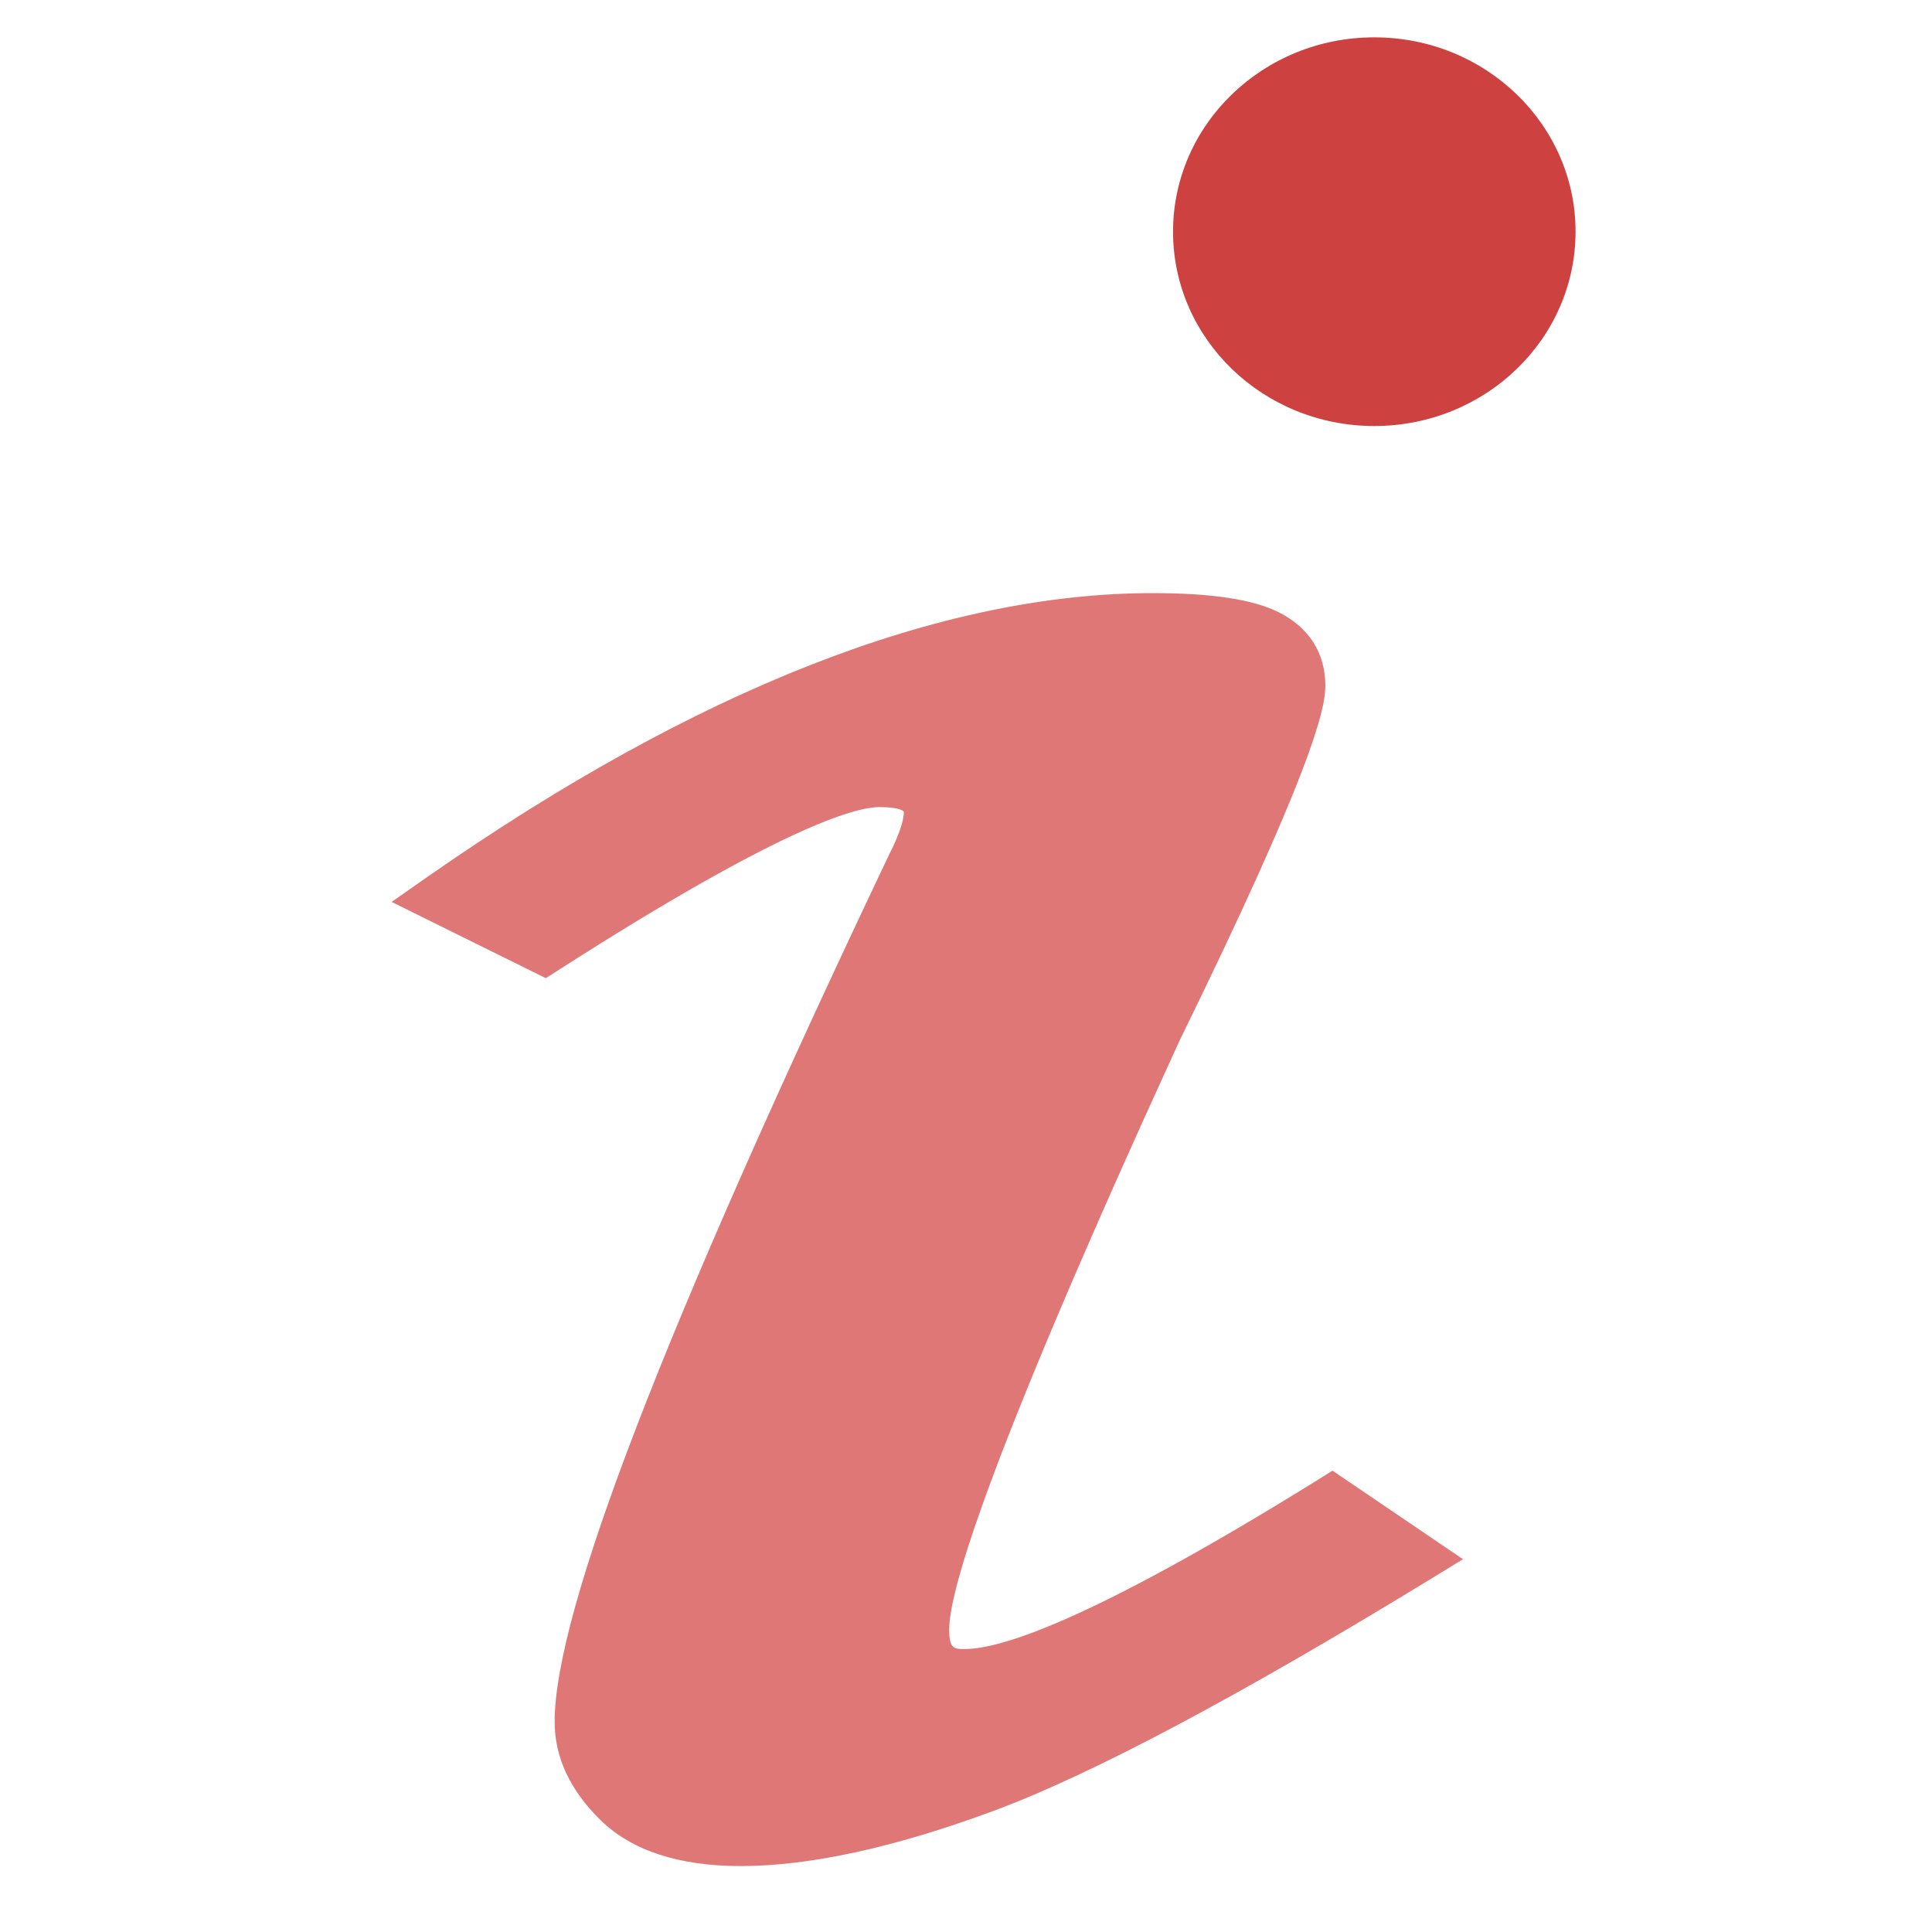 <?xml version="1.0" encoding="utf-8"?>
<!-- Generator: Adobe Illustrator 15.0.0, SVG Export Plug-In . SVG Version: 6.00 Build 0)  -->
<!DOCTYPE svg PUBLIC "-//W3C//DTD SVG 1.1//EN" "http://www.w3.org/Graphics/SVG/1.1/DTD/svg11.dtd">
<svg version="1.1" id="图层_1" xmlns="http://www.w3.org/2000/svg" xmlns:xlink="http://www.w3.org/1999/xlink" x="0px" y="0px"
	 width="24px" height="24px" viewBox="0 0 24 24" enable-background="new 0 0 24 24" xml:space="preserve">
<path fill="#DF7776" d="M9.202,23.181c-0.77,0-1.356-0.193-1.742-0.571c-0.378-0.37-0.57-0.78-0.57-1.221
	c0-1.37,1.357-4.887,4.146-10.754c0.167-0.326,0.192-0.481,0.192-0.547c0.003-0.015-0.06-0.062-0.302-0.062
	c-0.31,0-1.235,0.262-3.961,2.007L6.78,12.151l-1.915-0.947l0.443-0.31c3.354-2.34,6.385-3.526,9.011-3.526
	c0.736,0,1.247,0.078,1.567,0.238c0.378,0.192,0.578,0.507,0.578,0.913c0,0.307-0.188,1.095-1.813,4.412
	c-2.364,5.156-2.86,6.824-2.86,7.314c0,0.24,0.067,0.24,0.19,0.24c0.456,0,1.581-0.361,4.356-2.081l0.216-0.135l1.621,1.1
	l-0.428,0.262c-2.379,1.453-4.198,2.418-5.405,2.865C11.118,22.949,10.06,23.181,9.202,23.181z"/>
<ellipse fill="#CD4240" cx="17.072" cy="2.878" rx="2.5" ry="2.414"/>
</svg>
